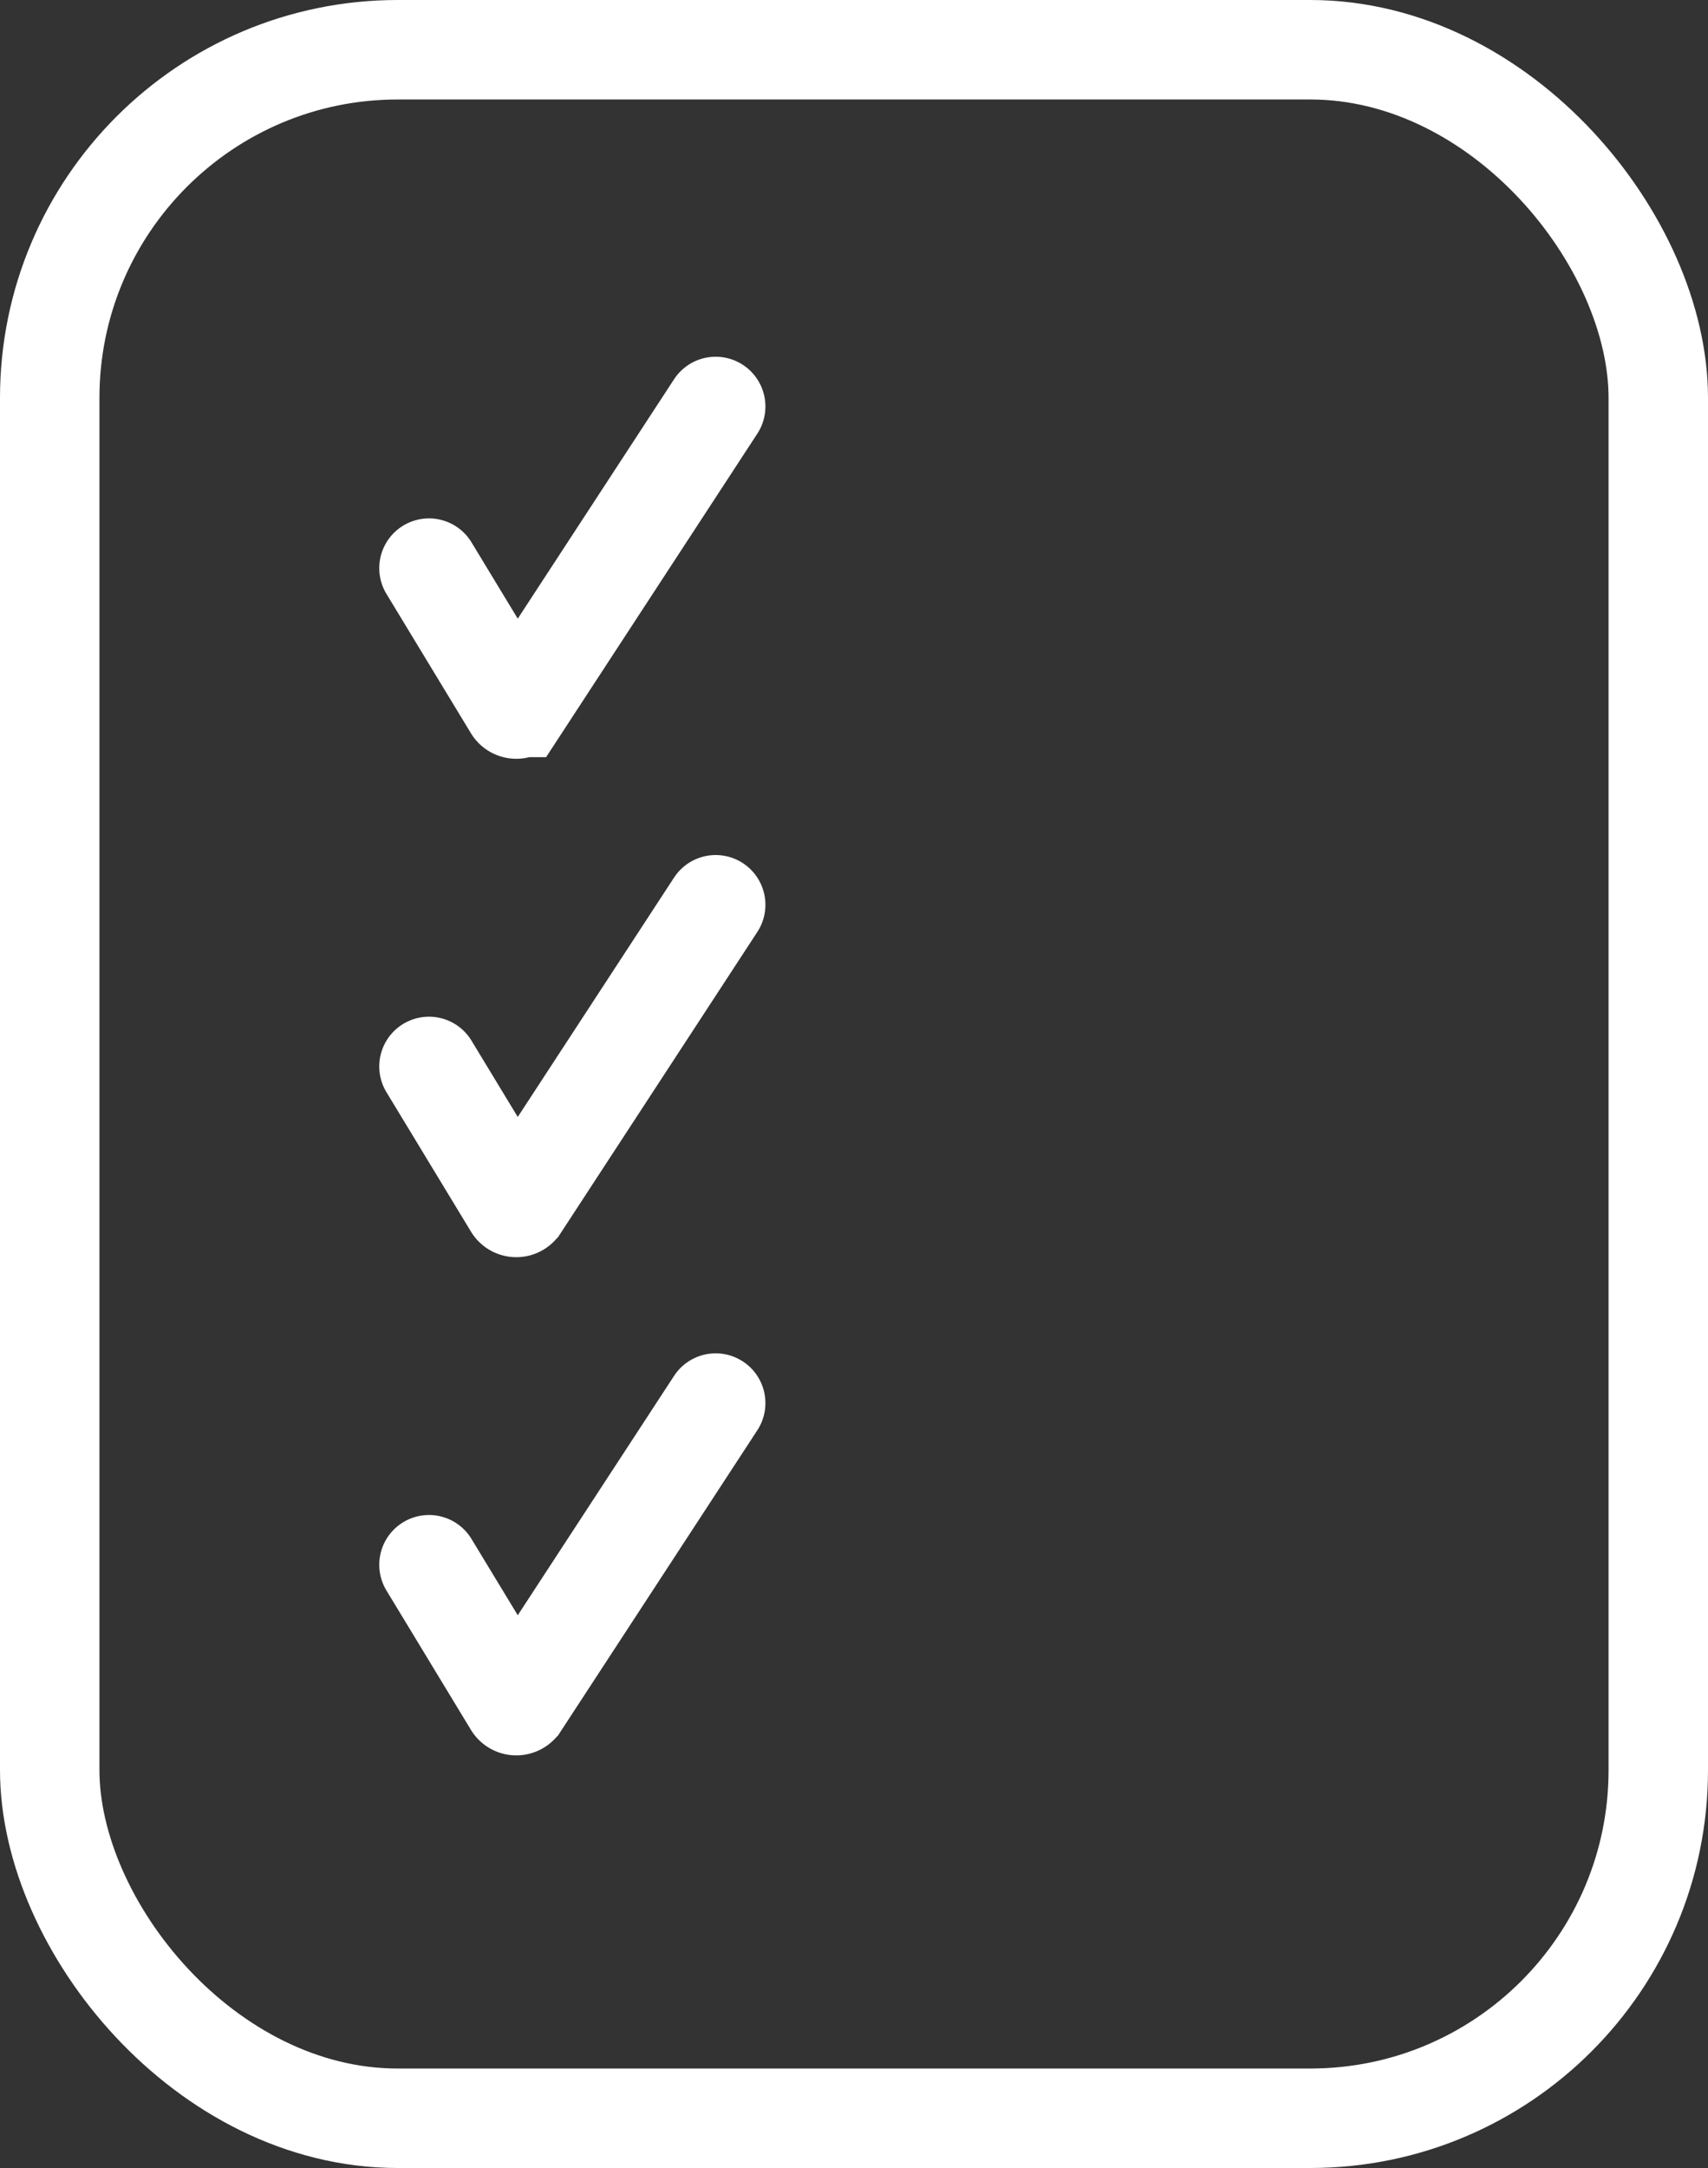 <svg xmlns="http://www.w3.org/2000/svg" width="17.176" height="21.793" viewBox="0 0 17.176 21.793">
  <rect x="0" y="0" width="17.176" height="21.793" fill="#333333" stroke="none"/>
  <g id="Group_2254" data-name="Group 2254" transform="translate(9655.72 12955.286)">
    <g id="Rectangle_1751" data-name="Rectangle 1751" transform="translate(-9655.72 -12955.286)" fill="none" stroke="#fff" stroke-miterlimit="10" stroke-width="1">
      <rect width="17.176" height="21.793" rx="4" stroke="none"/>
      <rect x="0.5" y="0.5" width="16.176" height="20.793" rx="3.5" fill="none"/>
    </g>
    <path id="Path_1656" data-name="Path 1656" d="M345.924,57.846l-1.976,3.025a.034.034,0,0,1-.058,0l-.849-1.4" transform="translate(-9994.447 -12999.028)" fill="none" stroke="#fff" stroke-linecap="round" stroke-miterlimit="10" stroke-width="1"/>
    <path id="Path_1657" data-name="Path 1657" d="M345.924,53.126l-1.976,3.025a.033.033,0,0,1-.058,0l-.849-1.4" transform="translate(-9994.447 -12999.317)" fill="none" stroke="#fff" stroke-linecap="round" stroke-miterlimit="10" stroke-width="1"/>
    <path id="Path_1658" data-name="Path 1658" d="M345.924,48.407l-1.976,3.025a.034.034,0,0,1-.058,0l-.849-1.4" transform="translate(-9994.447 -12999.607)" fill="none" stroke="#fff" stroke-linecap="round" stroke-miterlimit="10" stroke-width="1"/>
  </g>
</svg>
